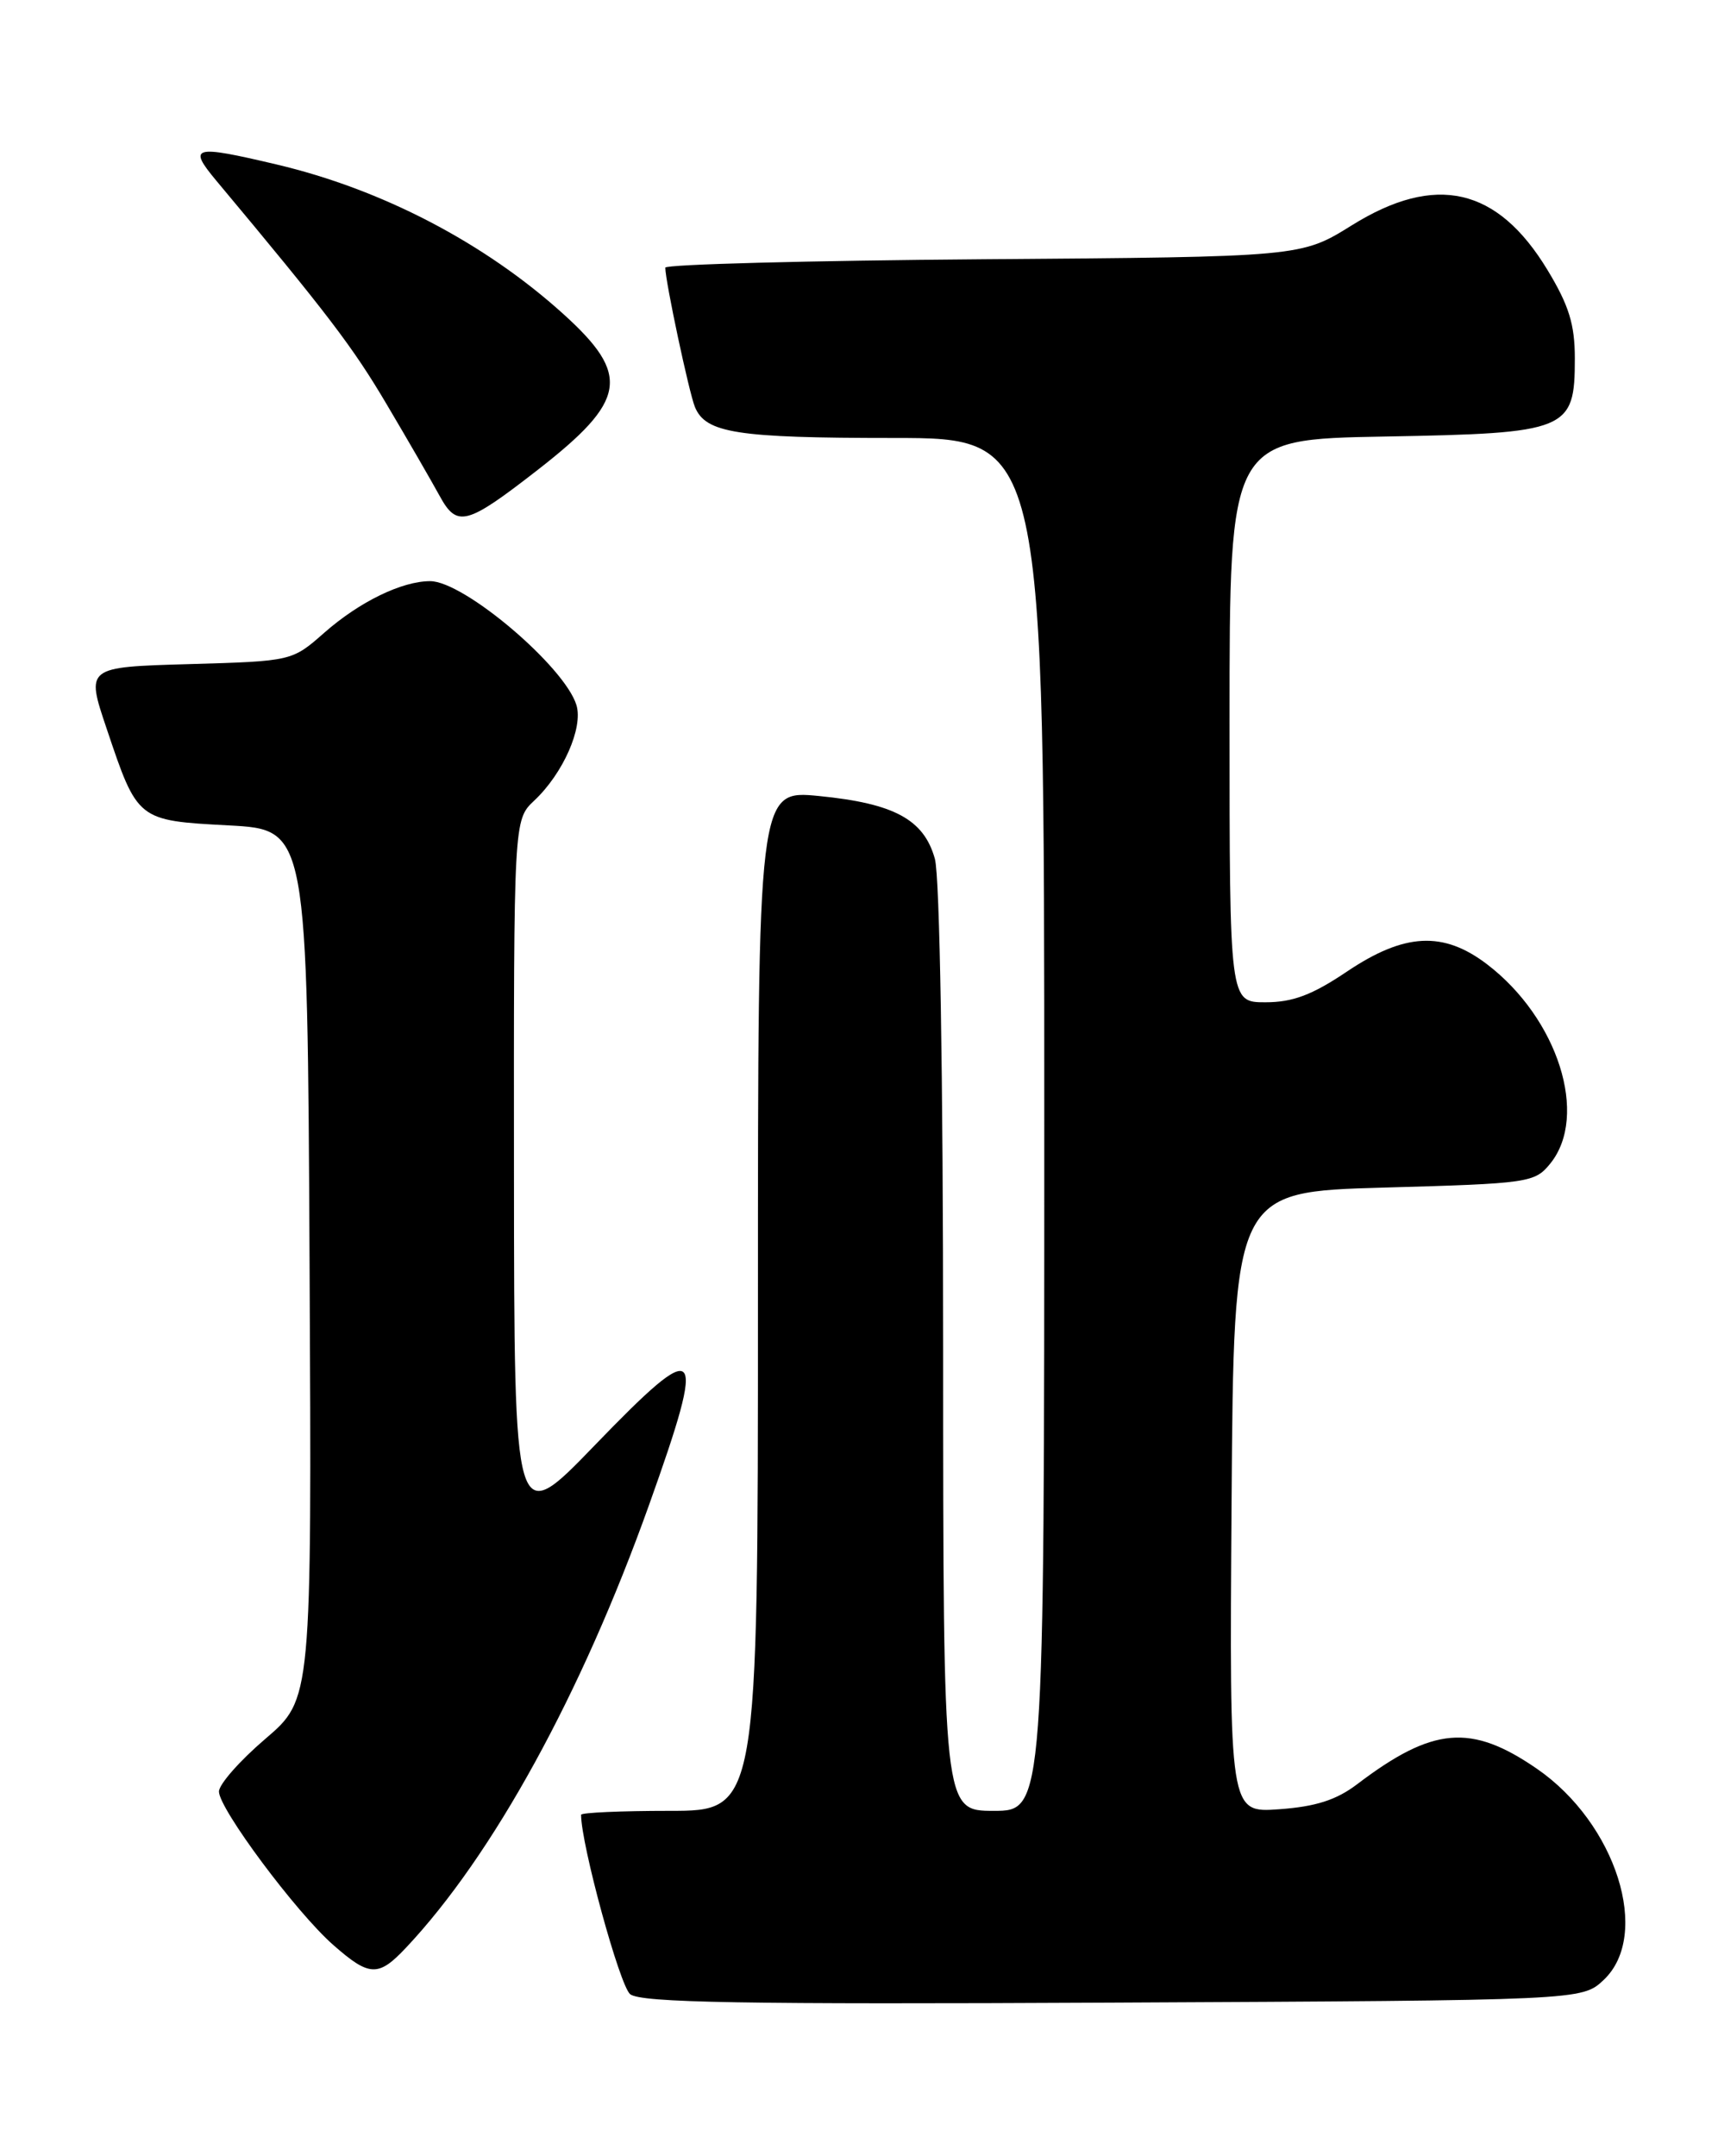<?xml version="1.0" encoding="UTF-8" standalone="no"?>
<!DOCTYPE svg PUBLIC "-//W3C//DTD SVG 1.1//EN" "http://www.w3.org/Graphics/SVG/1.1/DTD/svg11.dtd" >
<svg xmlns="http://www.w3.org/2000/svg" xmlns:xlink="http://www.w3.org/1999/xlink" version="1.1" viewBox="0 0 204 256">
 <g >
 <path fill="currentColor"
d=" M 190.42 235.08 C 196.10 229.73 191.91 216.47 182.48 209.99 C 174.67 204.62 170.14 205.01 161.15 211.84 C 158.69 213.71 156.23 214.50 151.89 214.81 C 145.98 215.24 145.98 215.24 146.24 178.37 C 146.50 141.50 146.50 141.50 164.34 141.00 C 181.60 140.52 182.24 140.42 184.09 138.14 C 188.67 132.47 185.00 120.92 176.58 114.49 C 171.37 110.52 166.77 110.76 159.93 115.36 C 155.81 118.13 153.51 119.00 150.26 119.00 C 146.00 119.00 146.00 119.00 146.00 85.58 C 146.00 52.16 146.00 52.16 164.40 51.83 C 186.23 51.44 187.00 51.12 187.00 42.55 C 187.00 38.52 186.30 36.26 183.75 32.05 C 177.80 22.23 170.46 20.56 160.52 26.75 C 154.50 30.50 154.50 30.50 116.75 30.78 C 95.99 30.94 79.00 31.39 79.00 31.78 C 79.00 33.39 81.82 46.63 82.52 48.33 C 83.80 51.42 87.49 52.00 106.07 52.00 C 124.00 52.00 124.00 52.00 124.00 133.50 C 124.00 215.00 124.00 215.00 118.00 215.00 C 112.00 215.00 112.00 215.00 111.99 160.25 C 111.99 127.60 111.59 104.08 111.01 101.97 C 109.71 97.30 106.19 95.39 97.25 94.51 C 90.00 93.80 90.00 93.80 90.00 154.40 C 90.00 215.00 90.00 215.00 79.50 215.00 C 73.72 215.00 69.00 215.21 69.00 215.47 C 69.00 218.99 73.60 235.81 74.83 236.77 C 76.11 237.78 88.21 237.99 132.14 237.77 C 187.84 237.50 187.84 237.50 190.42 235.08 Z  M 48.21 231.25 C 58.54 220.28 69.06 201.10 77.07 178.68 C 84.00 159.28 83.27 158.49 70.60 171.62 C 61.06 181.50 61.06 181.50 61.03 139.42 C 61.00 97.35 61.00 97.35 63.44 95.05 C 66.86 91.84 69.26 86.41 68.45 83.72 C 67.06 79.15 55.10 69.00 51.08 69.00 C 47.72 69.00 42.70 71.44 38.51 75.12 C 34.67 78.50 34.67 78.50 22.44 78.85 C 10.20 79.20 10.20 79.20 12.65 86.47 C 16.34 97.45 16.30 97.42 27.17 98.00 C 36.50 98.50 36.50 98.50 36.76 150.12 C 37.02 201.74 37.02 201.74 31.51 206.45 C 28.48 209.04 26.00 211.85 26.00 212.71 C 26.00 214.75 35.17 227.07 39.59 230.94 C 43.87 234.70 44.93 234.74 48.21 231.25 Z  M 63.85 55.79 C 74.43 47.55 74.93 44.55 66.89 37.28 C 57.56 28.84 45.35 22.47 32.81 19.52 C 22.94 17.19 22.28 17.36 25.65 21.41 C 38.94 37.31 41.93 41.25 45.93 48.03 C 48.45 52.28 51.26 57.16 52.20 58.87 C 54.27 62.67 55.39 62.37 63.85 55.79 Z "/>
</g>
</svg>